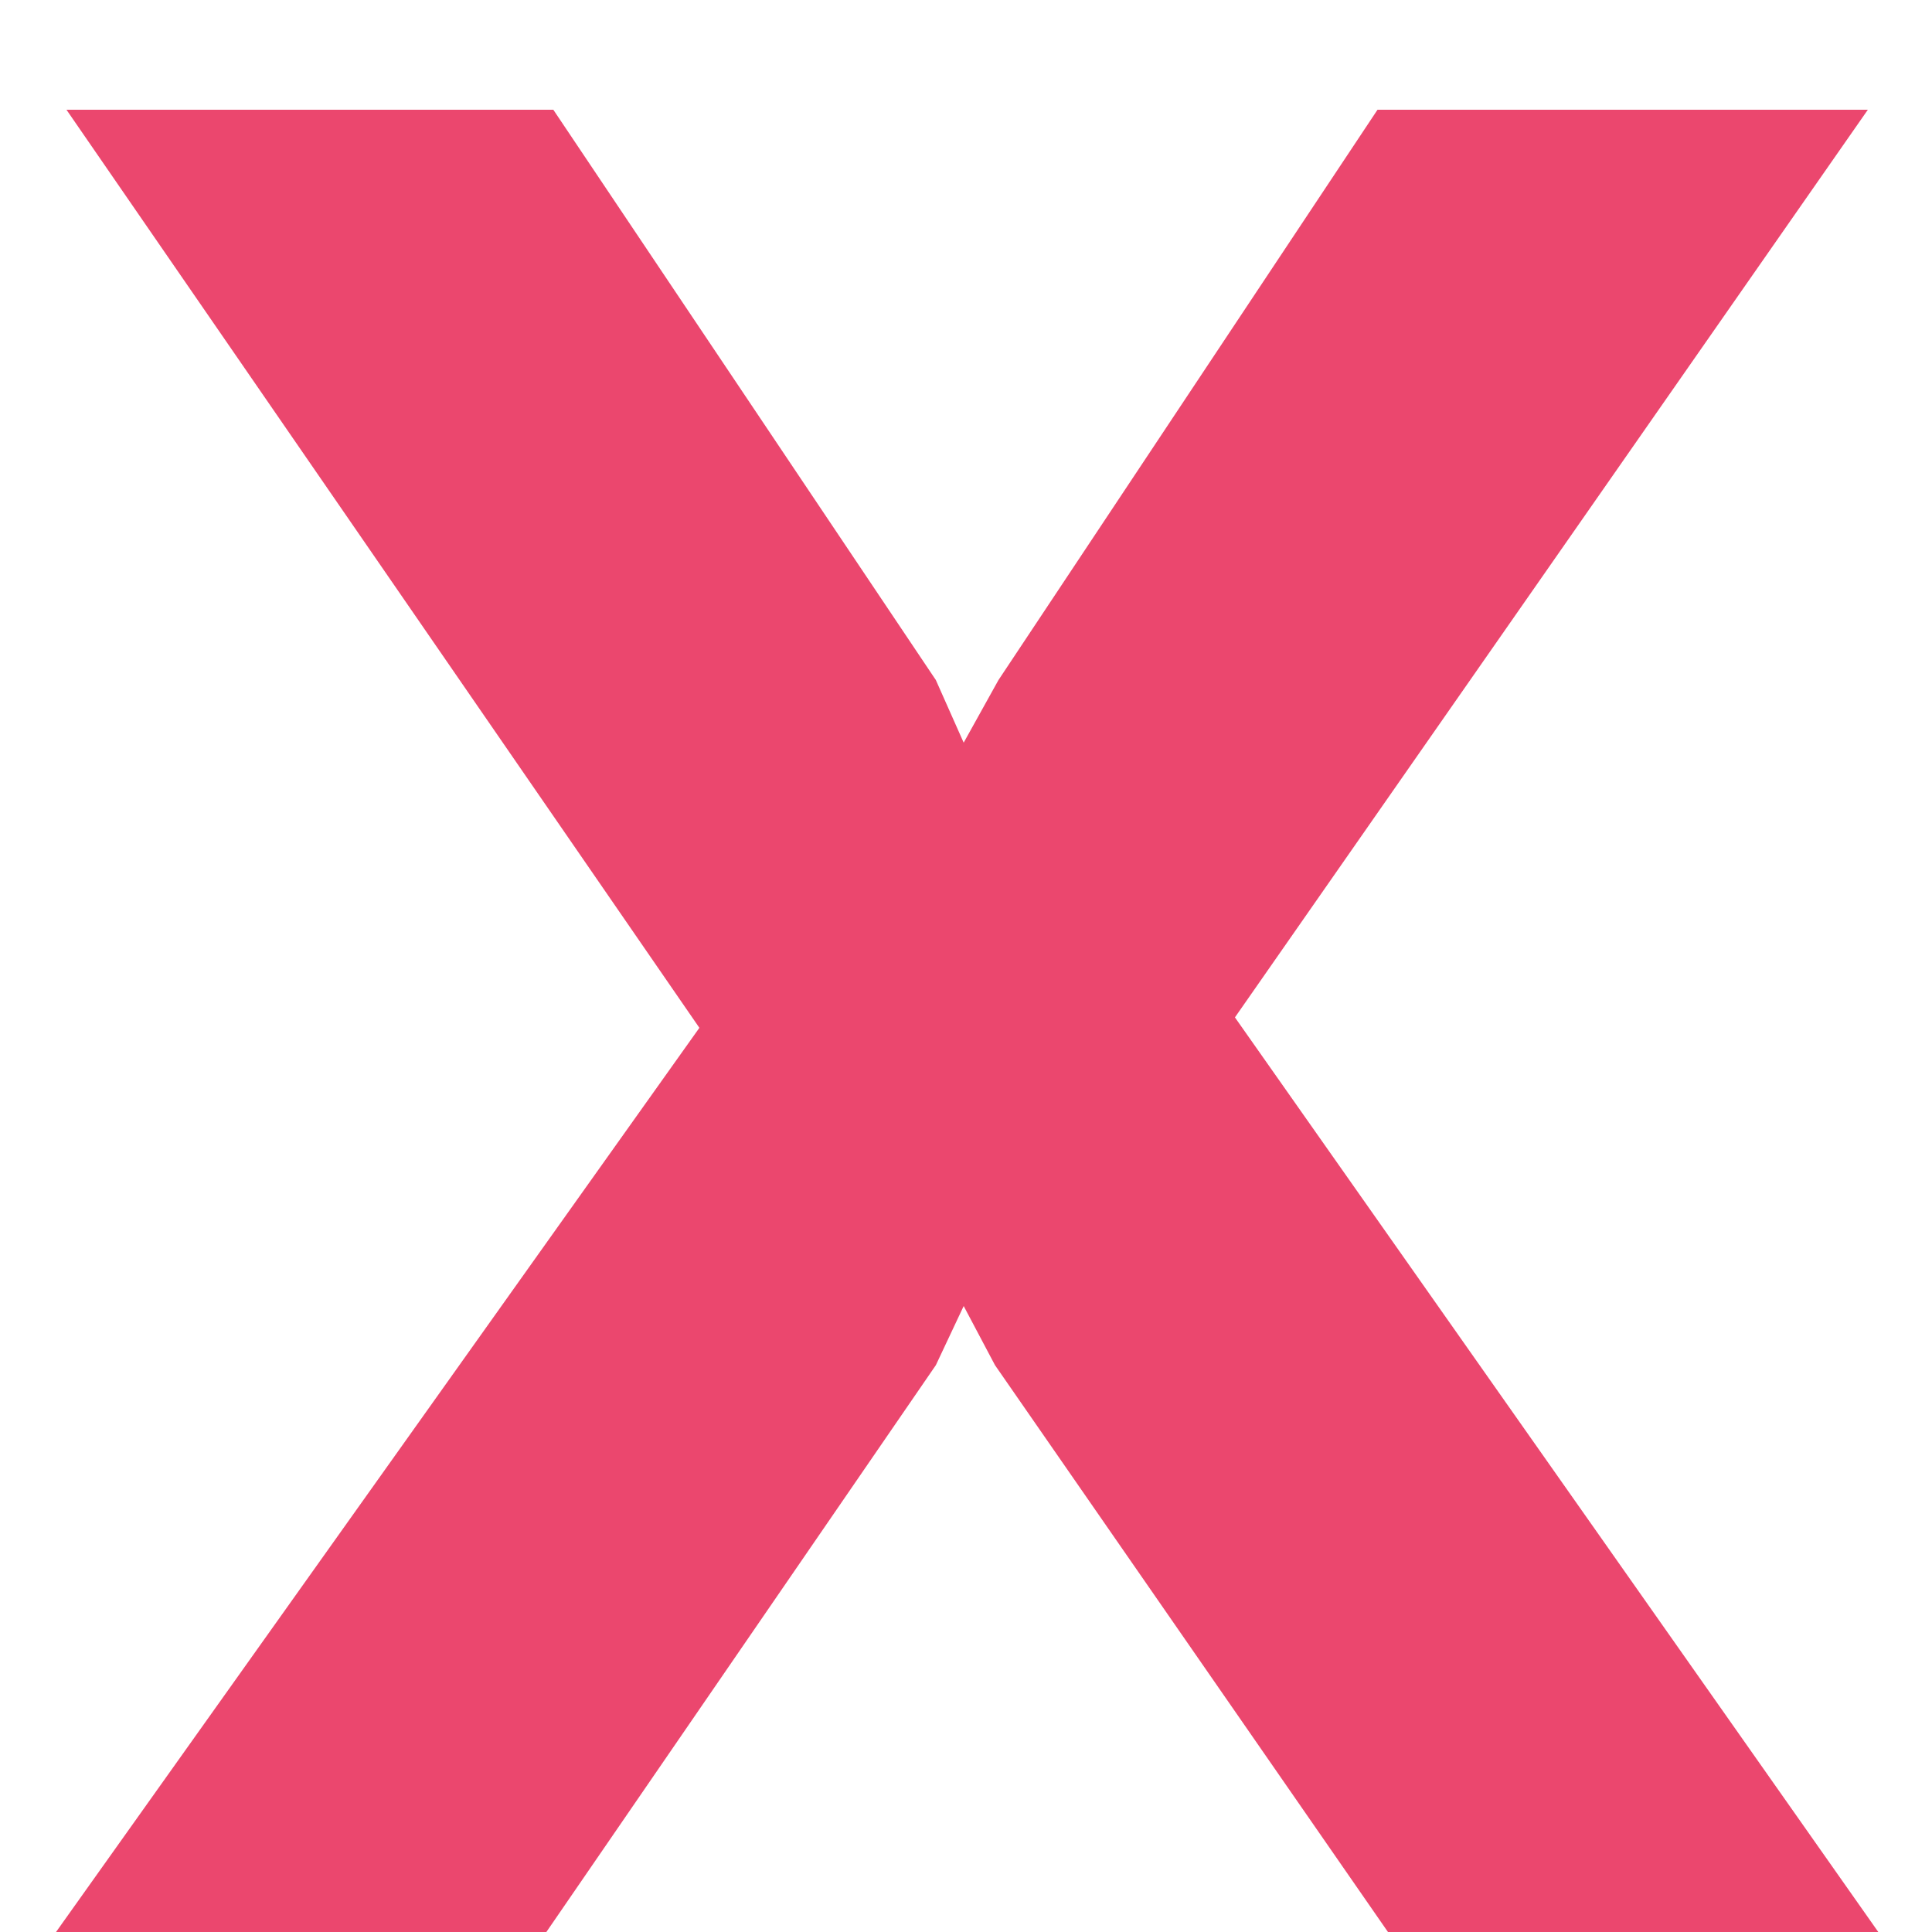 <svg width="5" height="5" viewBox="0 0 5 5" fill="none" xmlns="http://www.w3.org/2000/svg">
<path d="M1.432 0.284L2.422 1.76L2.494 1.922L2.584 1.76L3.565 0.284H4.834L3.196 2.633L4.861 5H3.592L2.575 3.533L2.494 3.38L2.422 3.533L1.414 5H0.145L1.81 2.66L0.172 0.284H1.432Z" fill="#EB476E"/>
</svg>

